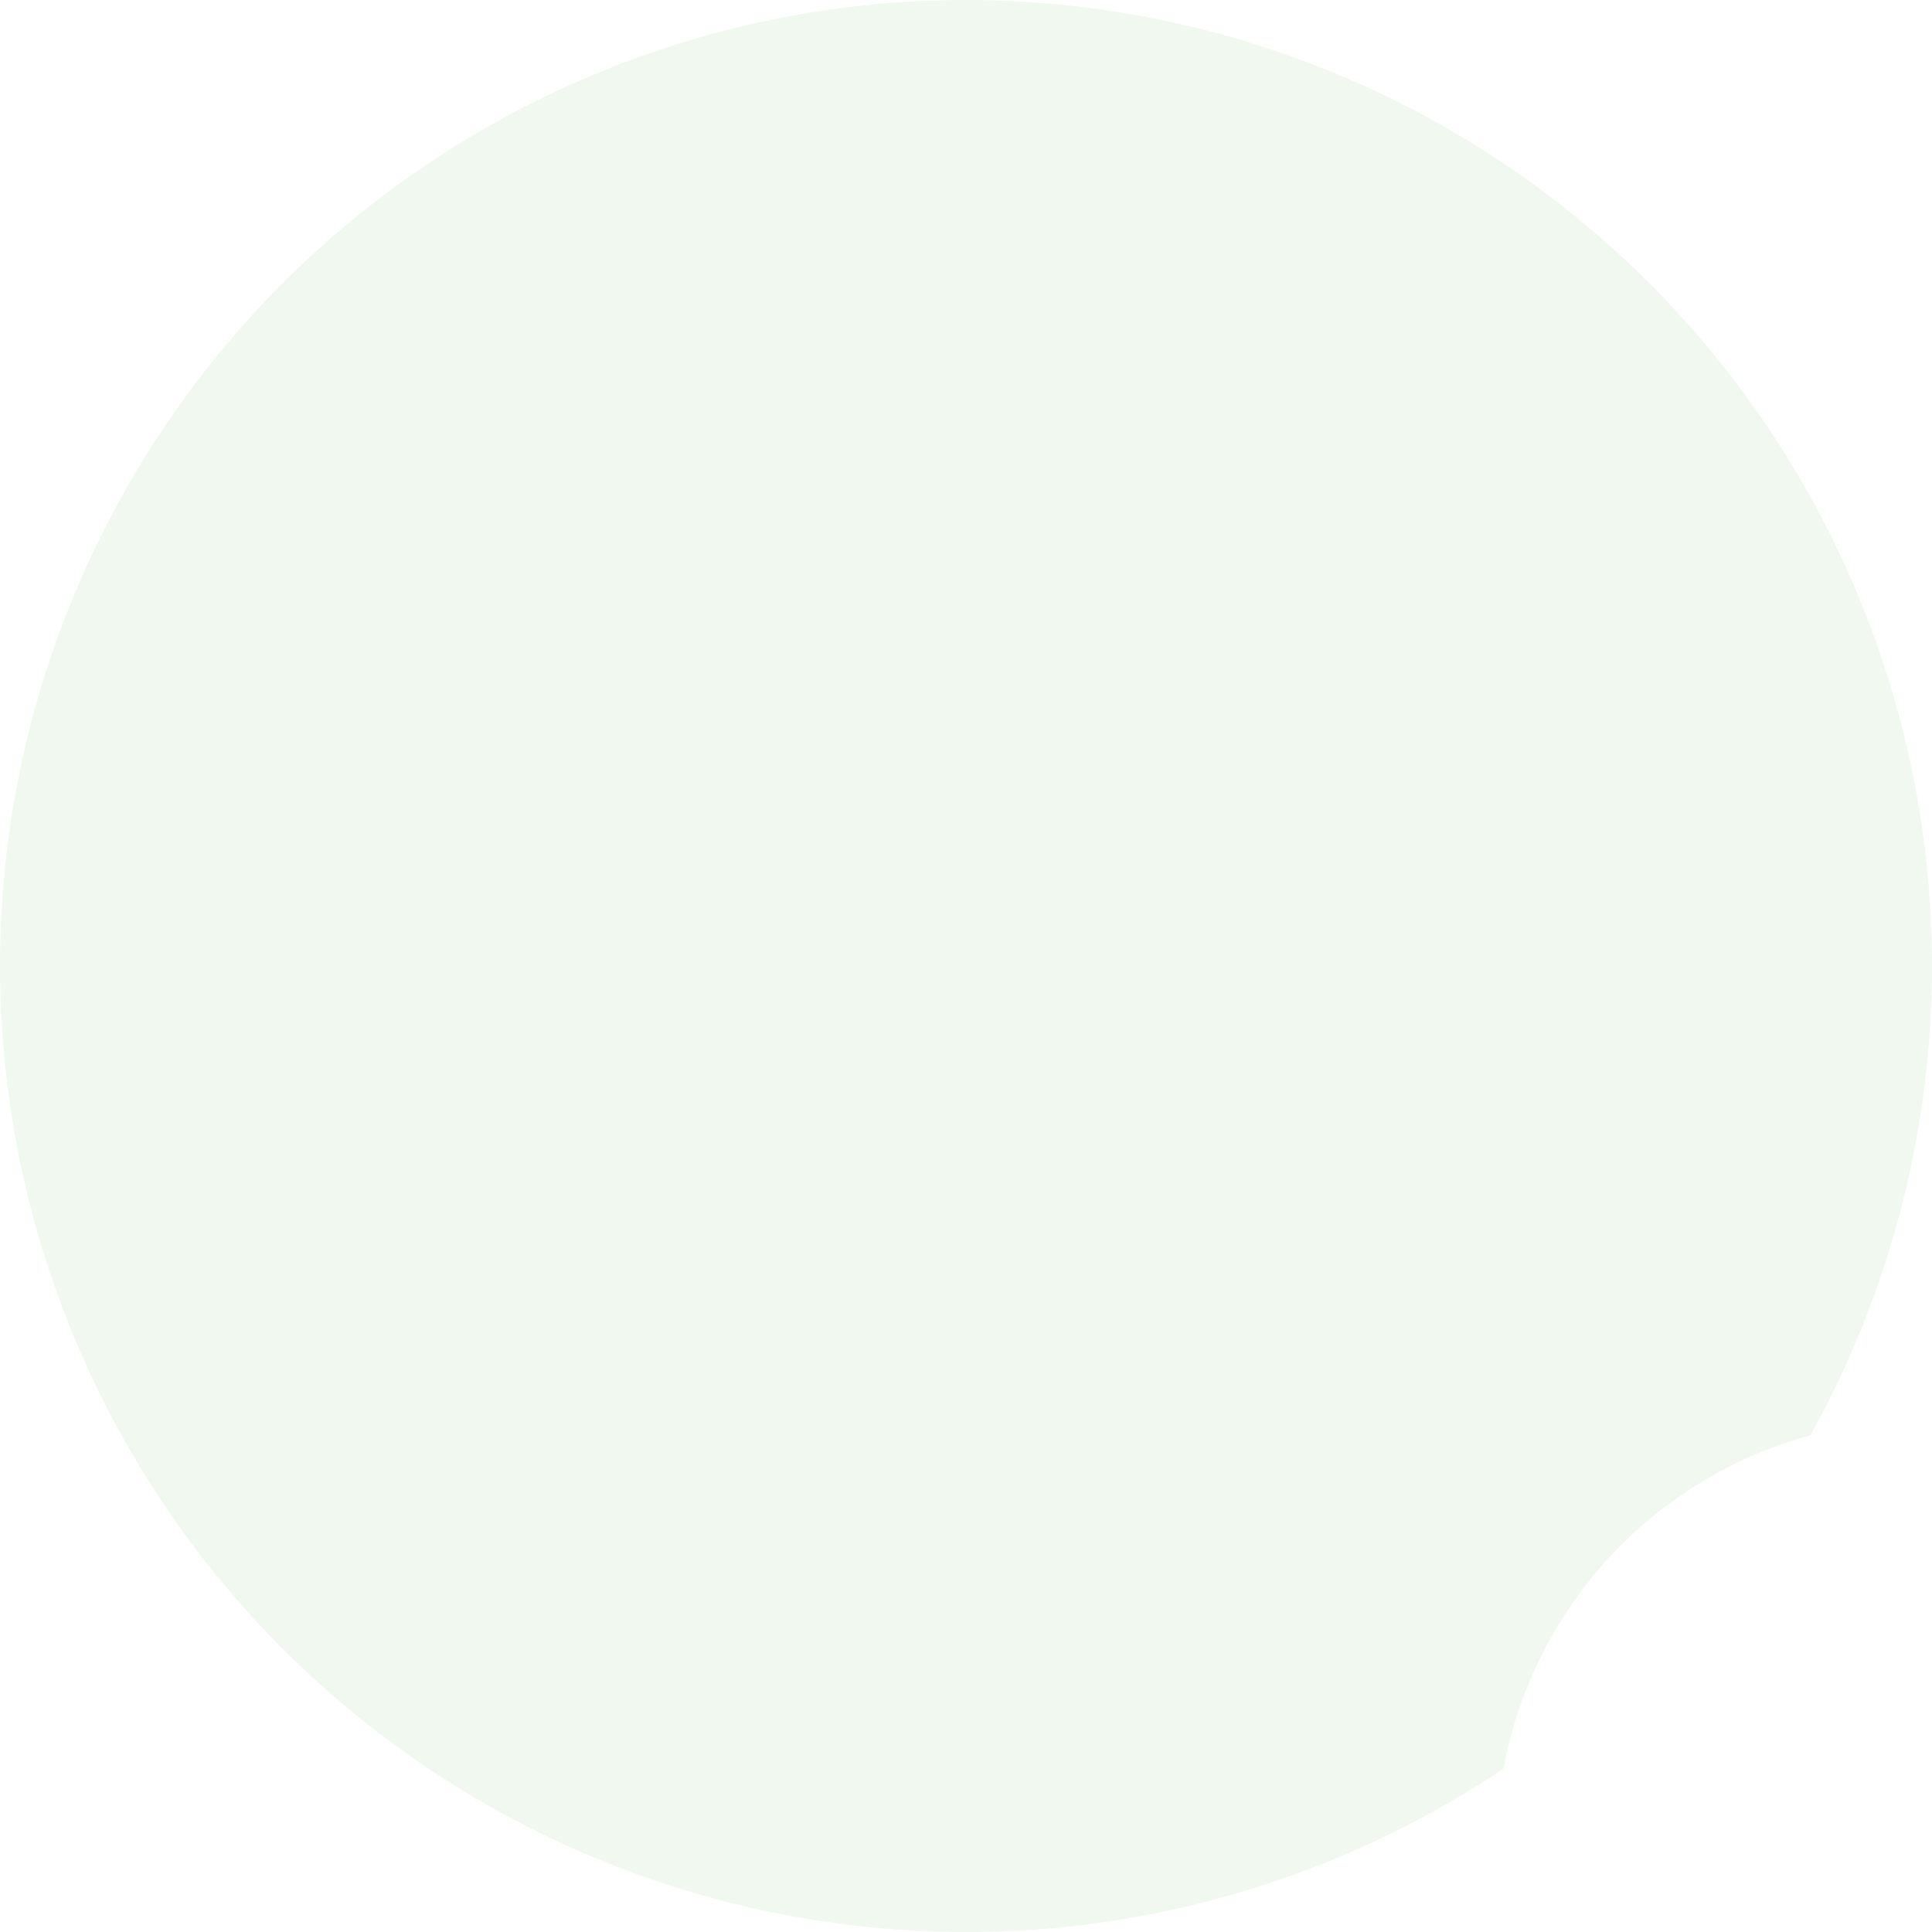 <svg width="178" height="178" viewBox="0 0 178 178" fill="none" xmlns="http://www.w3.org/2000/svg">
<path d="M166.79 132.239C177.373 113.198 180.606 90.937 175.875 69.673C171.145 48.408 158.779 29.617 141.121 16.859C123.464 4.102 101.74 -1.737 80.066 0.45C58.391 2.636 38.272 12.697 23.518 28.724C8.765 44.752 0.402 65.635 0.014 87.415C-0.374 109.196 7.24 130.363 21.414 146.906C35.588 163.449 55.337 174.219 76.919 177.176C98.502 180.133 120.42 175.071 138.521 162.95C139.866 155.689 143.232 148.956 148.233 143.523C153.233 138.091 159.665 134.179 166.79 132.239Z" fill="#66BB6A" fill-opacity="0.1"/>
</svg>
